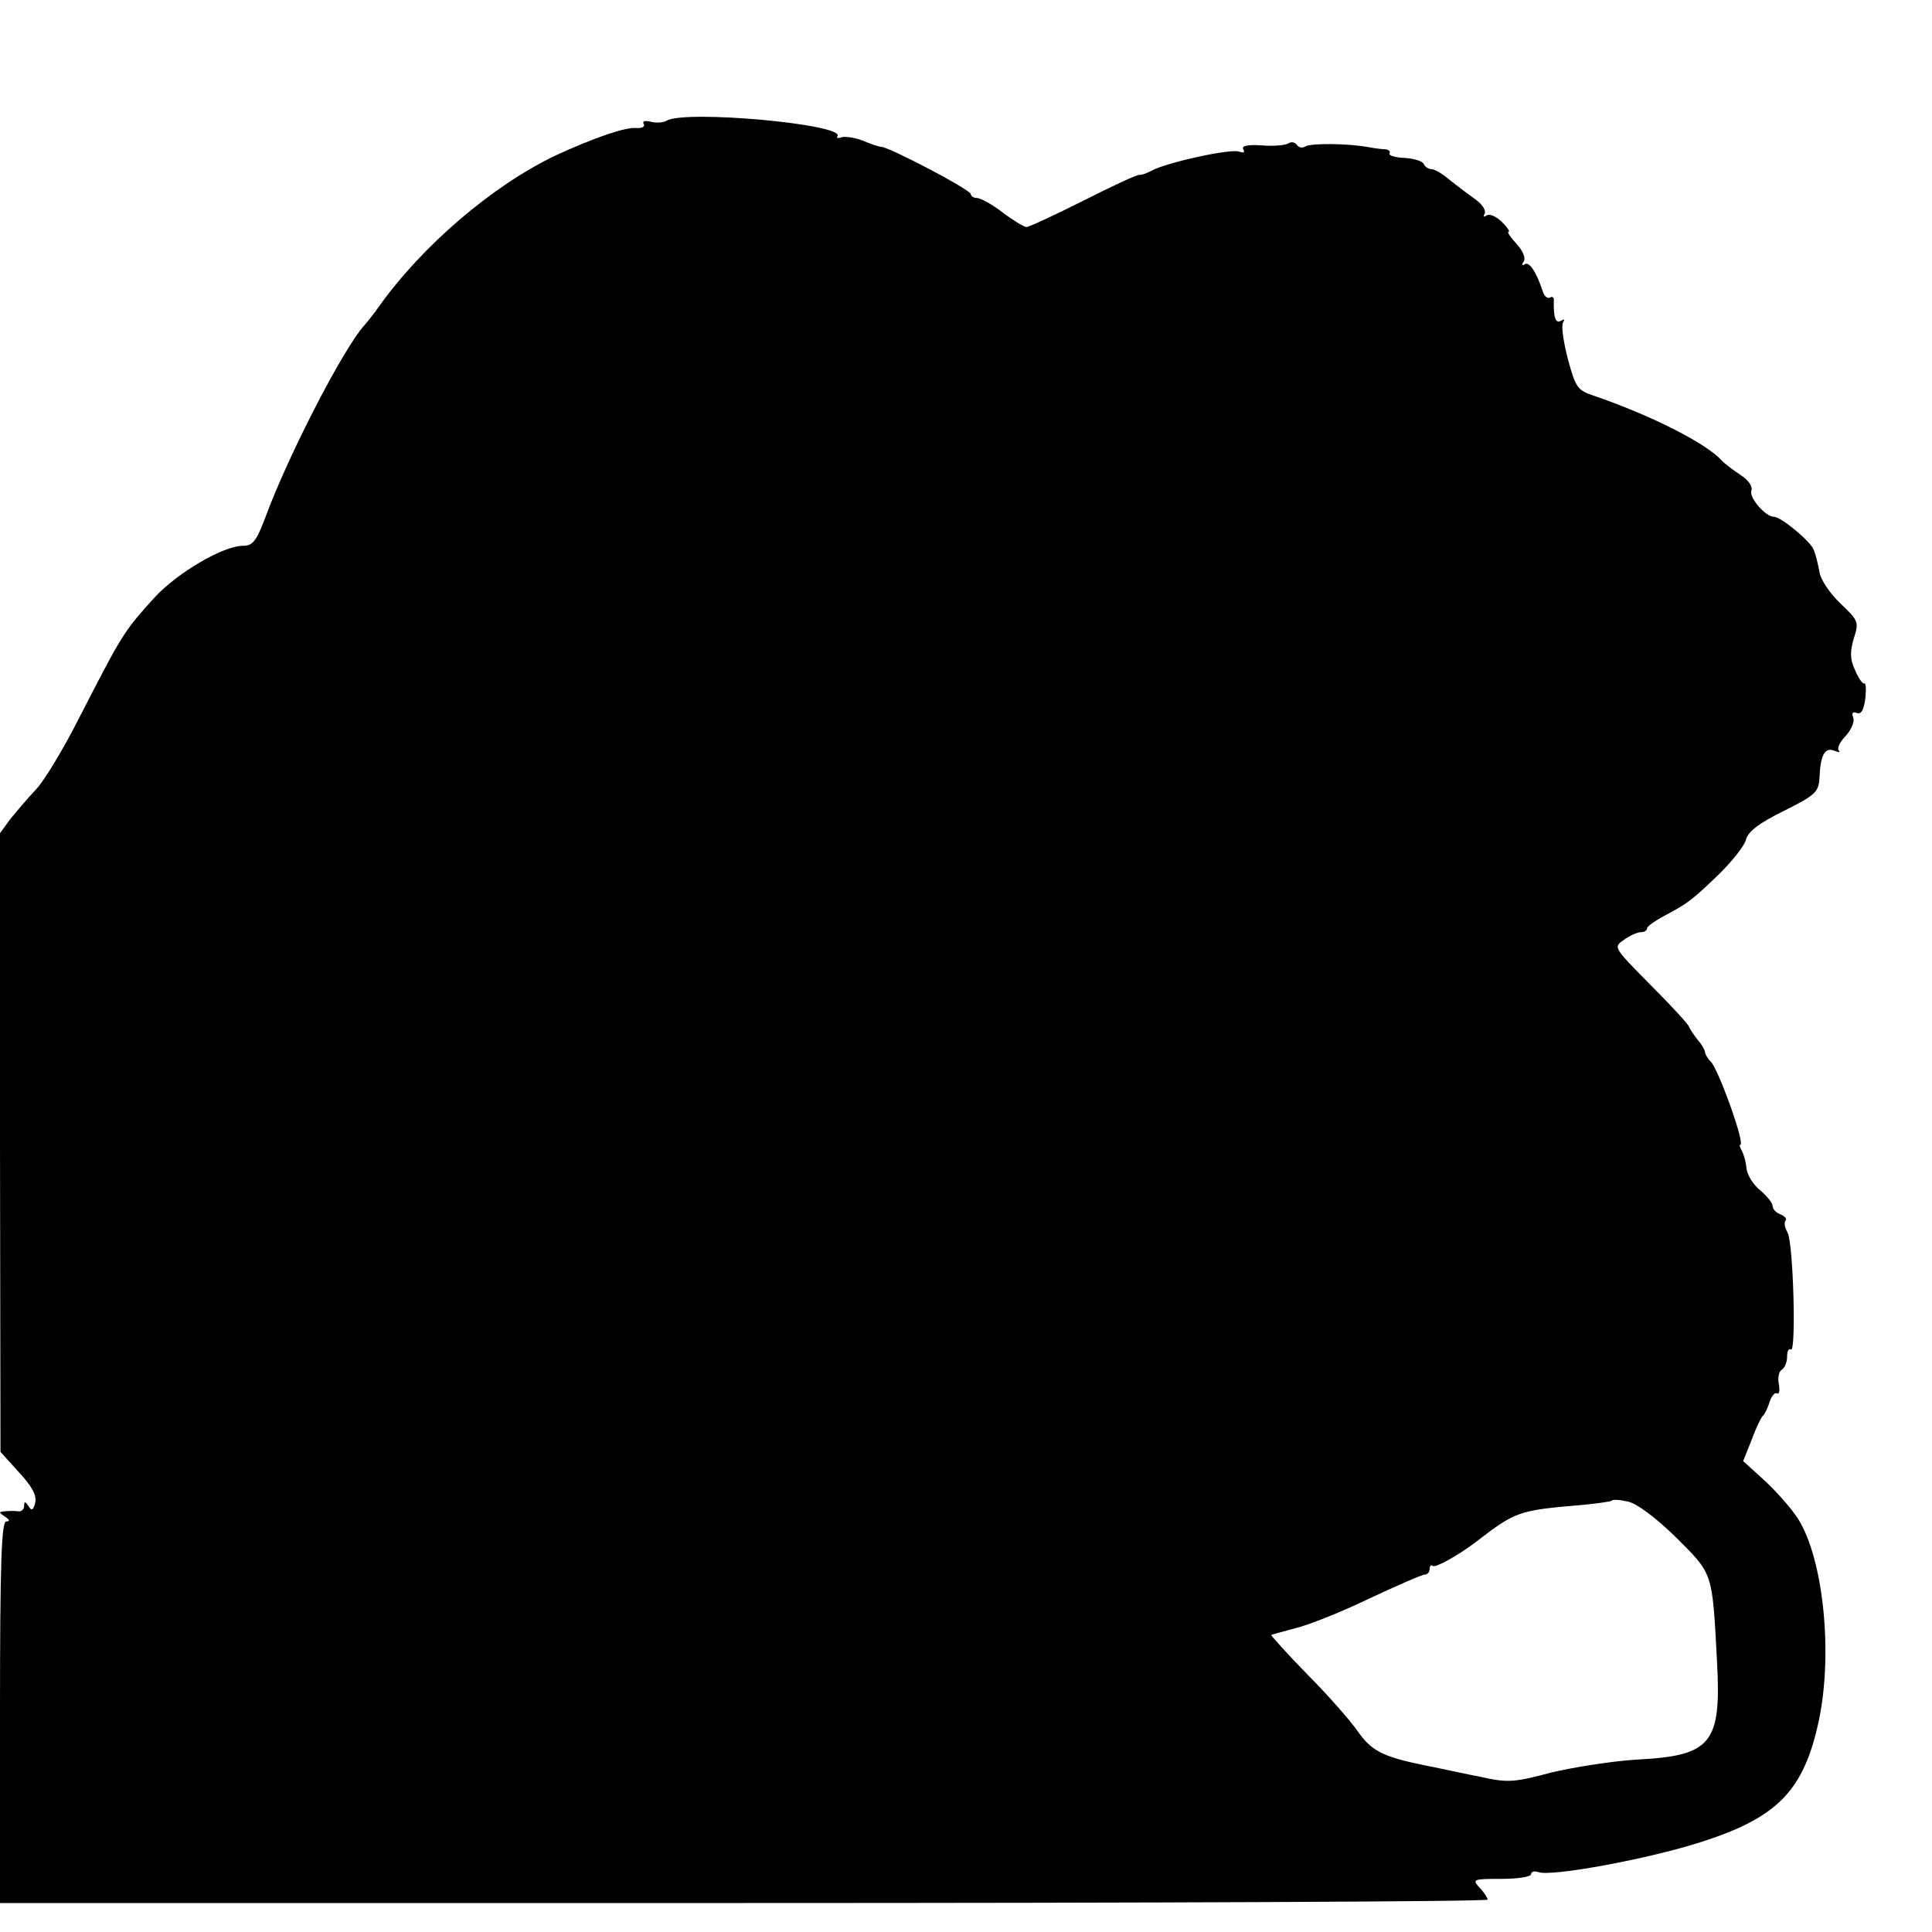 <?xml version="1.0" standalone="no"?>
<!DOCTYPE svg PUBLIC "-//W3C//DTD SVG 20010904//EN"
 "http://www.w3.org/TR/2001/REC-SVG-20010904/DTD/svg10.dtd">
<svg version="1.0" xmlns="http://www.w3.org/2000/svg"
 width="400pt" height="400pt" viewBox="0 0 400 400"
 preserveAspectRatio="xMidYMid meet">
<g transform="translate(0,400) scale(0.1,-0.1)"
fill="#000000" stroke="none">
<path d="M1380 3750 c-7 -4 -21 -5 -33 -2 -12 3 -18 1 -14 -5 3 -5 -4 -9 -16
-8 -23 2 -89 -21 -167 -57 -130 -62 -275 -186 -365 -312 -11 -16 -25 -33 -31
-40 -42 -46 -155 -264 -203 -393 -20 -53 -27 -63 -48 -63 -41 0 -136 -56 -183
-107 -65 -72 -66 -74 -158 -253 -32 -63 -72 -129 -88 -145 -16 -17 -39 -44
-52 -60 l-22 -30 0 -640 1 -641 38 -42 c28 -30 37 -48 34 -63 -4 -16 -8 -18
-14 -7 -7 10 -9 10 -9 0 0 -7 -6 -12 -12 -11 -7 1 -20 1 -28 0 -13 -1 -13 -2
0 -11 10 -6 11 -10 3 -10 -10 0 -13 -86 -13 -395 l0 -395 1540 0 c847 0 1540
3 1540 7 0 3 -7 15 -17 25 -15 17 -14 18 45 18 34 0 62 4 62 10 0 5 7 7 15 4
26 -10 227 27 336 62 160 51 214 107 245 253 29 140 9 333 -43 416 -14 22 -46
58 -70 80 l-44 40 18 45 c9 25 20 47 24 50 3 3 9 15 13 28 4 12 11 20 15 17 5
-2 6 6 4 19 -3 13 0 27 6 30 6 4 11 16 11 27 0 11 3 18 8 15 11 -7 5 220 -7
242 -6 11 -8 22 -4 25 3 4 -2 9 -11 13 -9 3 -16 11 -16 17 0 6 -11 20 -25 32
-14 11 -27 31 -29 45 -1 14 -6 31 -10 38 -4 7 -5 12 -3 12 11 0 -45 156 -61
172 -7 7 -12 16 -12 20 0 4 -7 16 -15 25 -8 10 -16 22 -18 27 -1 5 -37 44 -80
87 -77 78 -77 78 -55 93 12 9 28 16 35 16 7 0 13 3 13 8 0 4 17 16 38 27 48
26 55 31 113 87 26 26 51 57 54 70 4 16 27 34 78 59 66 33 72 39 74 68 2 48
11 64 30 57 10 -4 14 -4 10 0 -4 4 2 18 14 30 12 13 19 30 16 38 -4 10 -1 13
7 10 9 -4 15 6 18 30 2 19 1 33 -2 31 -3 -2 -12 10 -19 27 -11 23 -11 38 -3
66 11 34 10 37 -28 73 -21 20 -41 49 -43 65 -3 16 -8 37 -12 46 -7 18 -68 68
-82 68 -18 0 -52 40 -47 54 3 9 -6 22 -23 33 -15 10 -32 23 -38 29 -30 35
-146 94 -266 135 -33 11 -37 17 -53 76 -9 35 -14 69 -10 75 4 7 3 8 -4 4 -11
-7 -16 7 -15 41 1 7 -3 10 -8 7 -5 -3 -12 3 -15 13 -13 40 -28 62 -37 56 -6
-4 -7 -1 -2 6 4 7 -2 22 -16 37 -12 13 -19 24 -16 24 4 0 -2 9 -13 20 -12 12
-26 18 -32 14 -6 -4 -8 -3 -4 4 3 6 -5 19 -19 29 -14 10 -38 28 -53 40 -15 13
-32 23 -39 23 -6 0 -13 5 -15 10 -2 6 -20 12 -40 13 -20 1 -34 5 -31 10 2 4
-2 7 -9 8 -7 0 -22 2 -33 4 -40 8 -120 9 -132 2 -6 -4 -14 -3 -18 3 -4 6 -12
7 -18 3 -6 -4 -31 -6 -55 -4 -29 2 -42 -1 -38 -8 4 -7 1 -8 -8 -5 -17 7 -149
-22 -181 -39 -11 -6 -23 -10 -26 -9 -4 1 -56 -23 -115 -53 -60 -30 -113 -55
-119 -55 -5 0 -28 14 -49 30 -22 17 -46 30 -53 30 -7 0 -13 4 -13 8 0 9 -166
96 -185 98 -5 0 -23 6 -39 13 -16 6 -36 9 -43 7 -8 -3 -12 -2 -9 2 15 25 -317
55 -354 32z m2090 -2933 c77 -77 75 -69 85 -259 9 -168 -12 -193 -165 -201
-52 -3 -133 -16 -179 -27 -74 -20 -90 -21 -140 -10 -31 6 -85 18 -121 25 -88
18 -111 30 -140 72 -14 20 -60 73 -103 116 -43 44 -76 81 -75 82 2 1 24 7 50
14 26 6 94 33 152 61 58 27 110 50 116 50 5 0 10 5 10 12 0 6 3 9 6 6 5 -5 52
21 89 49 83 64 89 66 219 77 32 3 60 7 63 9 2 3 17 2 34 -2 18 -4 56 -32 99
-74z"/>
</g>
</svg>
